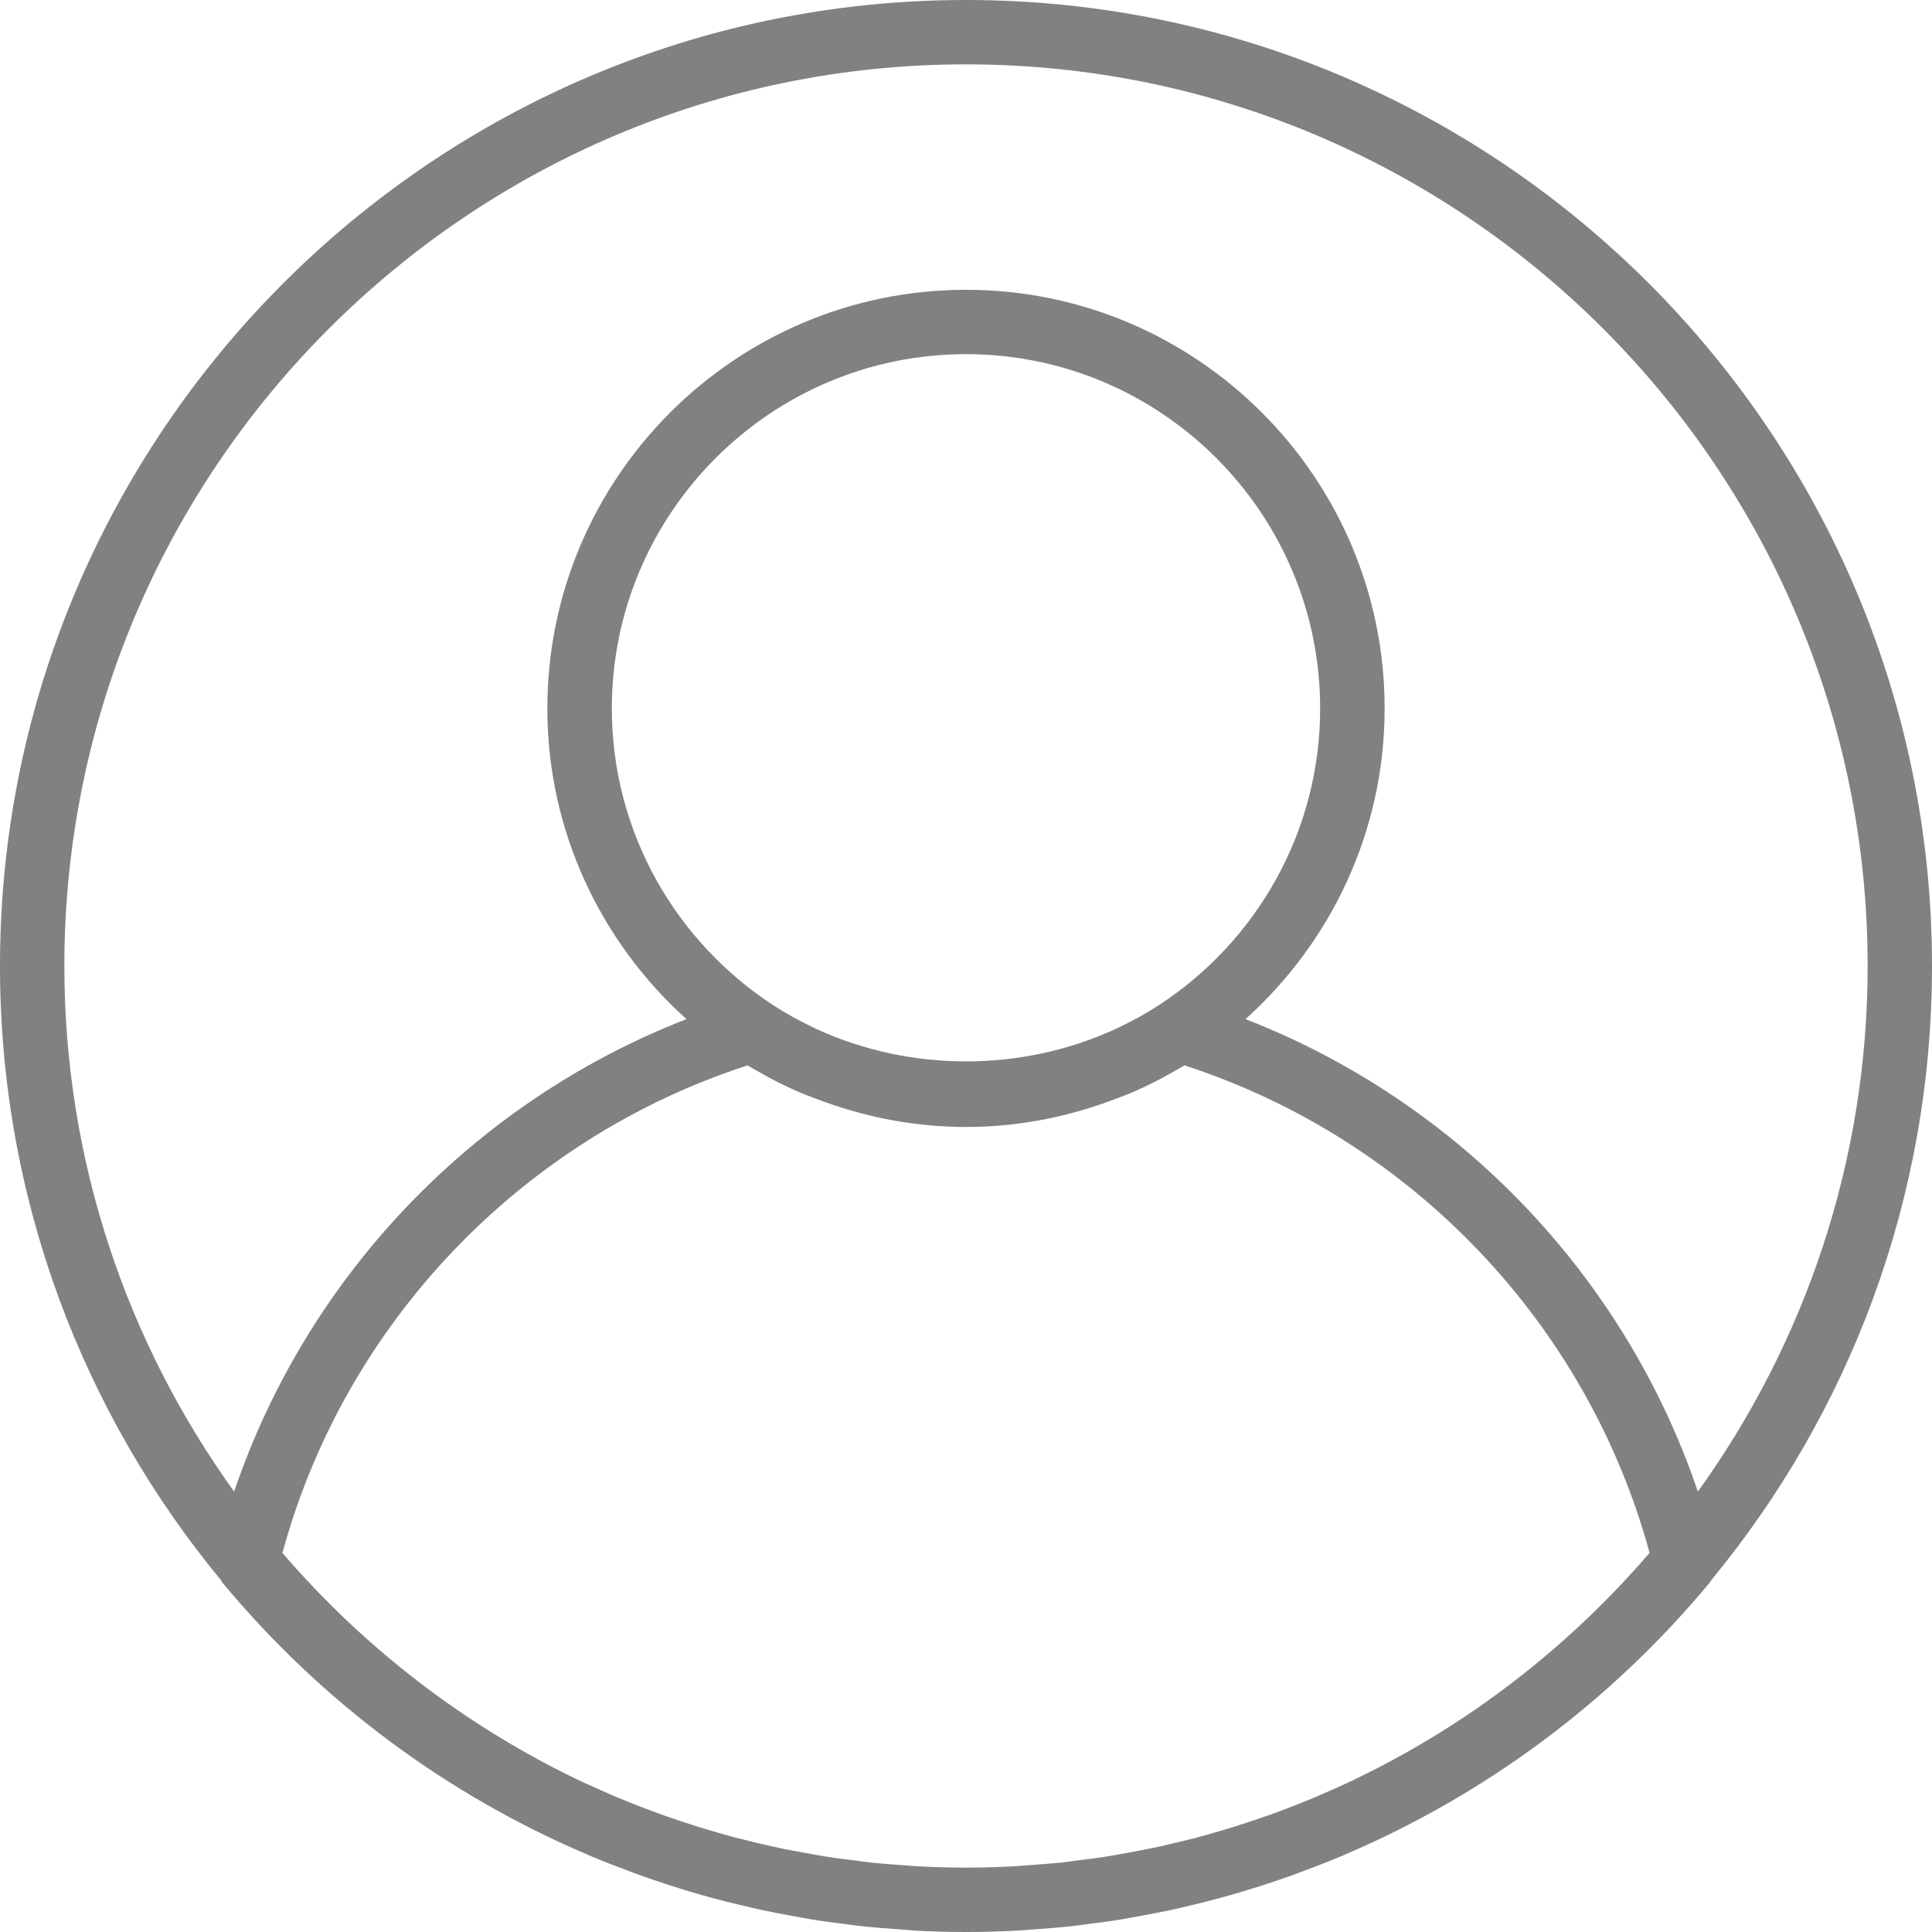 <svg width="16" height="16" viewBox="0 0 16 16" fill="none" xmlns="http://www.w3.org/2000/svg">
<path d="M8 0C3.589 0 0 3.589 0 8C0 9.932 0.689 11.706 1.833 13.09C1.836 13.094 1.836 13.099 1.839 13.103C2.666 14.1 3.704 14.864 4.86 15.357C4.874 15.363 4.887 15.369 4.9 15.374C4.994 15.414 5.088 15.45 5.183 15.486C5.221 15.5 5.258 15.515 5.296 15.528C5.378 15.558 5.46 15.585 5.543 15.612C5.596 15.629 5.649 15.646 5.703 15.662C5.776 15.684 5.85 15.705 5.924 15.725C5.989 15.742 6.054 15.759 6.12 15.774C6.186 15.79 6.253 15.806 6.32 15.82C6.395 15.836 6.47 15.851 6.546 15.864C6.607 15.876 6.667 15.887 6.729 15.897C6.813 15.911 6.897 15.922 6.982 15.932C7.037 15.94 7.091 15.947 7.146 15.953C7.242 15.963 7.339 15.971 7.436 15.977C7.481 15.98 7.526 15.985 7.571 15.988C7.713 15.996 7.856 16 8 16C8.144 16 8.287 15.996 8.43 15.988C8.475 15.986 8.52 15.981 8.565 15.978C8.662 15.971 8.759 15.964 8.855 15.954C8.91 15.948 8.964 15.94 9.019 15.933C9.103 15.922 9.188 15.912 9.272 15.898C9.333 15.888 9.394 15.876 9.455 15.865C9.53 15.851 9.606 15.837 9.681 15.821C9.747 15.807 9.814 15.791 9.881 15.775C9.946 15.759 10.012 15.743 10.077 15.725C10.151 15.706 10.225 15.684 10.298 15.662C10.351 15.646 10.405 15.63 10.458 15.613C10.54 15.586 10.623 15.558 10.705 15.529C10.742 15.515 10.78 15.501 10.817 15.487C10.912 15.451 11.007 15.414 11.101 15.375C11.114 15.369 11.127 15.363 11.14 15.358C12.296 14.864 13.335 14.1 14.161 13.104C14.164 13.1 14.165 13.094 14.168 13.091C15.312 11.706 16 9.932 16 8C16 3.589 12.411 0 8 0ZM11.242 14.725C11.238 14.727 11.234 14.729 11.23 14.731C11.135 14.777 11.038 14.82 10.941 14.862C10.918 14.872 10.896 14.881 10.874 14.891C10.789 14.926 10.703 14.96 10.616 14.993C10.579 15.006 10.543 15.02 10.507 15.033C10.43 15.06 10.352 15.086 10.274 15.111C10.226 15.127 10.177 15.142 10.128 15.156C10.059 15.177 9.989 15.197 9.919 15.216C9.859 15.231 9.8 15.246 9.74 15.26C9.677 15.275 9.615 15.29 9.552 15.303C9.483 15.318 9.413 15.33 9.344 15.343C9.287 15.353 9.231 15.364 9.175 15.373C9.097 15.386 9.018 15.396 8.939 15.405C8.889 15.412 8.839 15.419 8.789 15.425C8.699 15.434 8.609 15.44 8.518 15.447C8.478 15.449 8.438 15.454 8.397 15.456C8.265 15.463 8.133 15.467 8 15.467C7.867 15.467 7.735 15.463 7.603 15.456C7.563 15.454 7.523 15.45 7.482 15.447C7.391 15.441 7.301 15.434 7.211 15.425C7.161 15.419 7.111 15.412 7.061 15.405C6.983 15.396 6.904 15.386 6.826 15.373C6.769 15.364 6.713 15.353 6.657 15.343C6.587 15.33 6.517 15.318 6.449 15.303C6.385 15.29 6.323 15.275 6.26 15.26C6.201 15.245 6.141 15.231 6.082 15.216C6.011 15.197 5.942 15.177 5.872 15.156C5.823 15.142 5.775 15.127 5.726 15.111C5.648 15.086 5.57 15.06 5.494 15.033C5.457 15.02 5.421 15.006 5.385 14.993C5.298 14.96 5.211 14.926 5.126 14.891C5.104 14.882 5.082 14.872 5.06 14.863C4.962 14.821 4.866 14.777 4.77 14.732C4.766 14.73 4.762 14.728 4.758 14.726C3.828 14.275 3.006 13.636 2.339 12.861C2.855 10.962 4.314 9.432 6.191 8.823C6.228 8.846 6.267 8.866 6.305 8.888C6.327 8.9 6.35 8.914 6.372 8.926C6.452 8.968 6.532 9.007 6.615 9.043C6.678 9.07 6.743 9.094 6.808 9.118C6.821 9.122 6.834 9.127 6.847 9.132C7.208 9.26 7.595 9.333 8 9.333C8.405 9.333 8.792 9.26 9.153 9.132C9.166 9.127 9.179 9.122 9.191 9.118C9.257 9.094 9.322 9.07 9.385 9.043C9.467 9.007 9.548 8.968 9.627 8.926C9.65 8.913 9.672 8.9 9.695 8.888C9.733 8.866 9.772 8.846 9.809 8.823C11.686 9.432 13.145 10.962 13.661 12.86C12.994 13.636 12.172 14.275 11.242 14.725ZM5.067 5.867C5.067 4.249 6.383 2.933 8 2.933C9.617 2.933 10.933 4.249 10.933 5.867C10.933 6.895 10.4 7.801 9.596 8.325C9.491 8.393 9.381 8.454 9.269 8.507C9.256 8.514 9.243 8.52 9.229 8.526C8.457 8.878 7.543 8.878 6.771 8.526C6.757 8.52 6.744 8.514 6.731 8.507C6.618 8.454 6.509 8.393 6.404 8.325C5.6 7.801 5.067 6.895 5.067 5.867ZM14.061 12.353C13.457 10.568 12.077 9.125 10.315 8.44C11.02 7.805 11.467 6.888 11.467 5.867C11.467 3.955 9.911 2.4 8 2.4C6.089 2.4 4.533 3.955 4.533 5.867C4.533 6.888 4.98 7.805 5.685 8.44C3.923 9.125 2.544 10.568 1.939 12.353C1.056 11.126 0.533 9.623 0.533 8C0.533 3.883 3.883 0.533 8 0.533C12.117 0.533 15.467 3.883 15.467 8C15.467 9.623 14.944 11.126 14.061 12.353Z" fill="#818181"/>
</svg>
